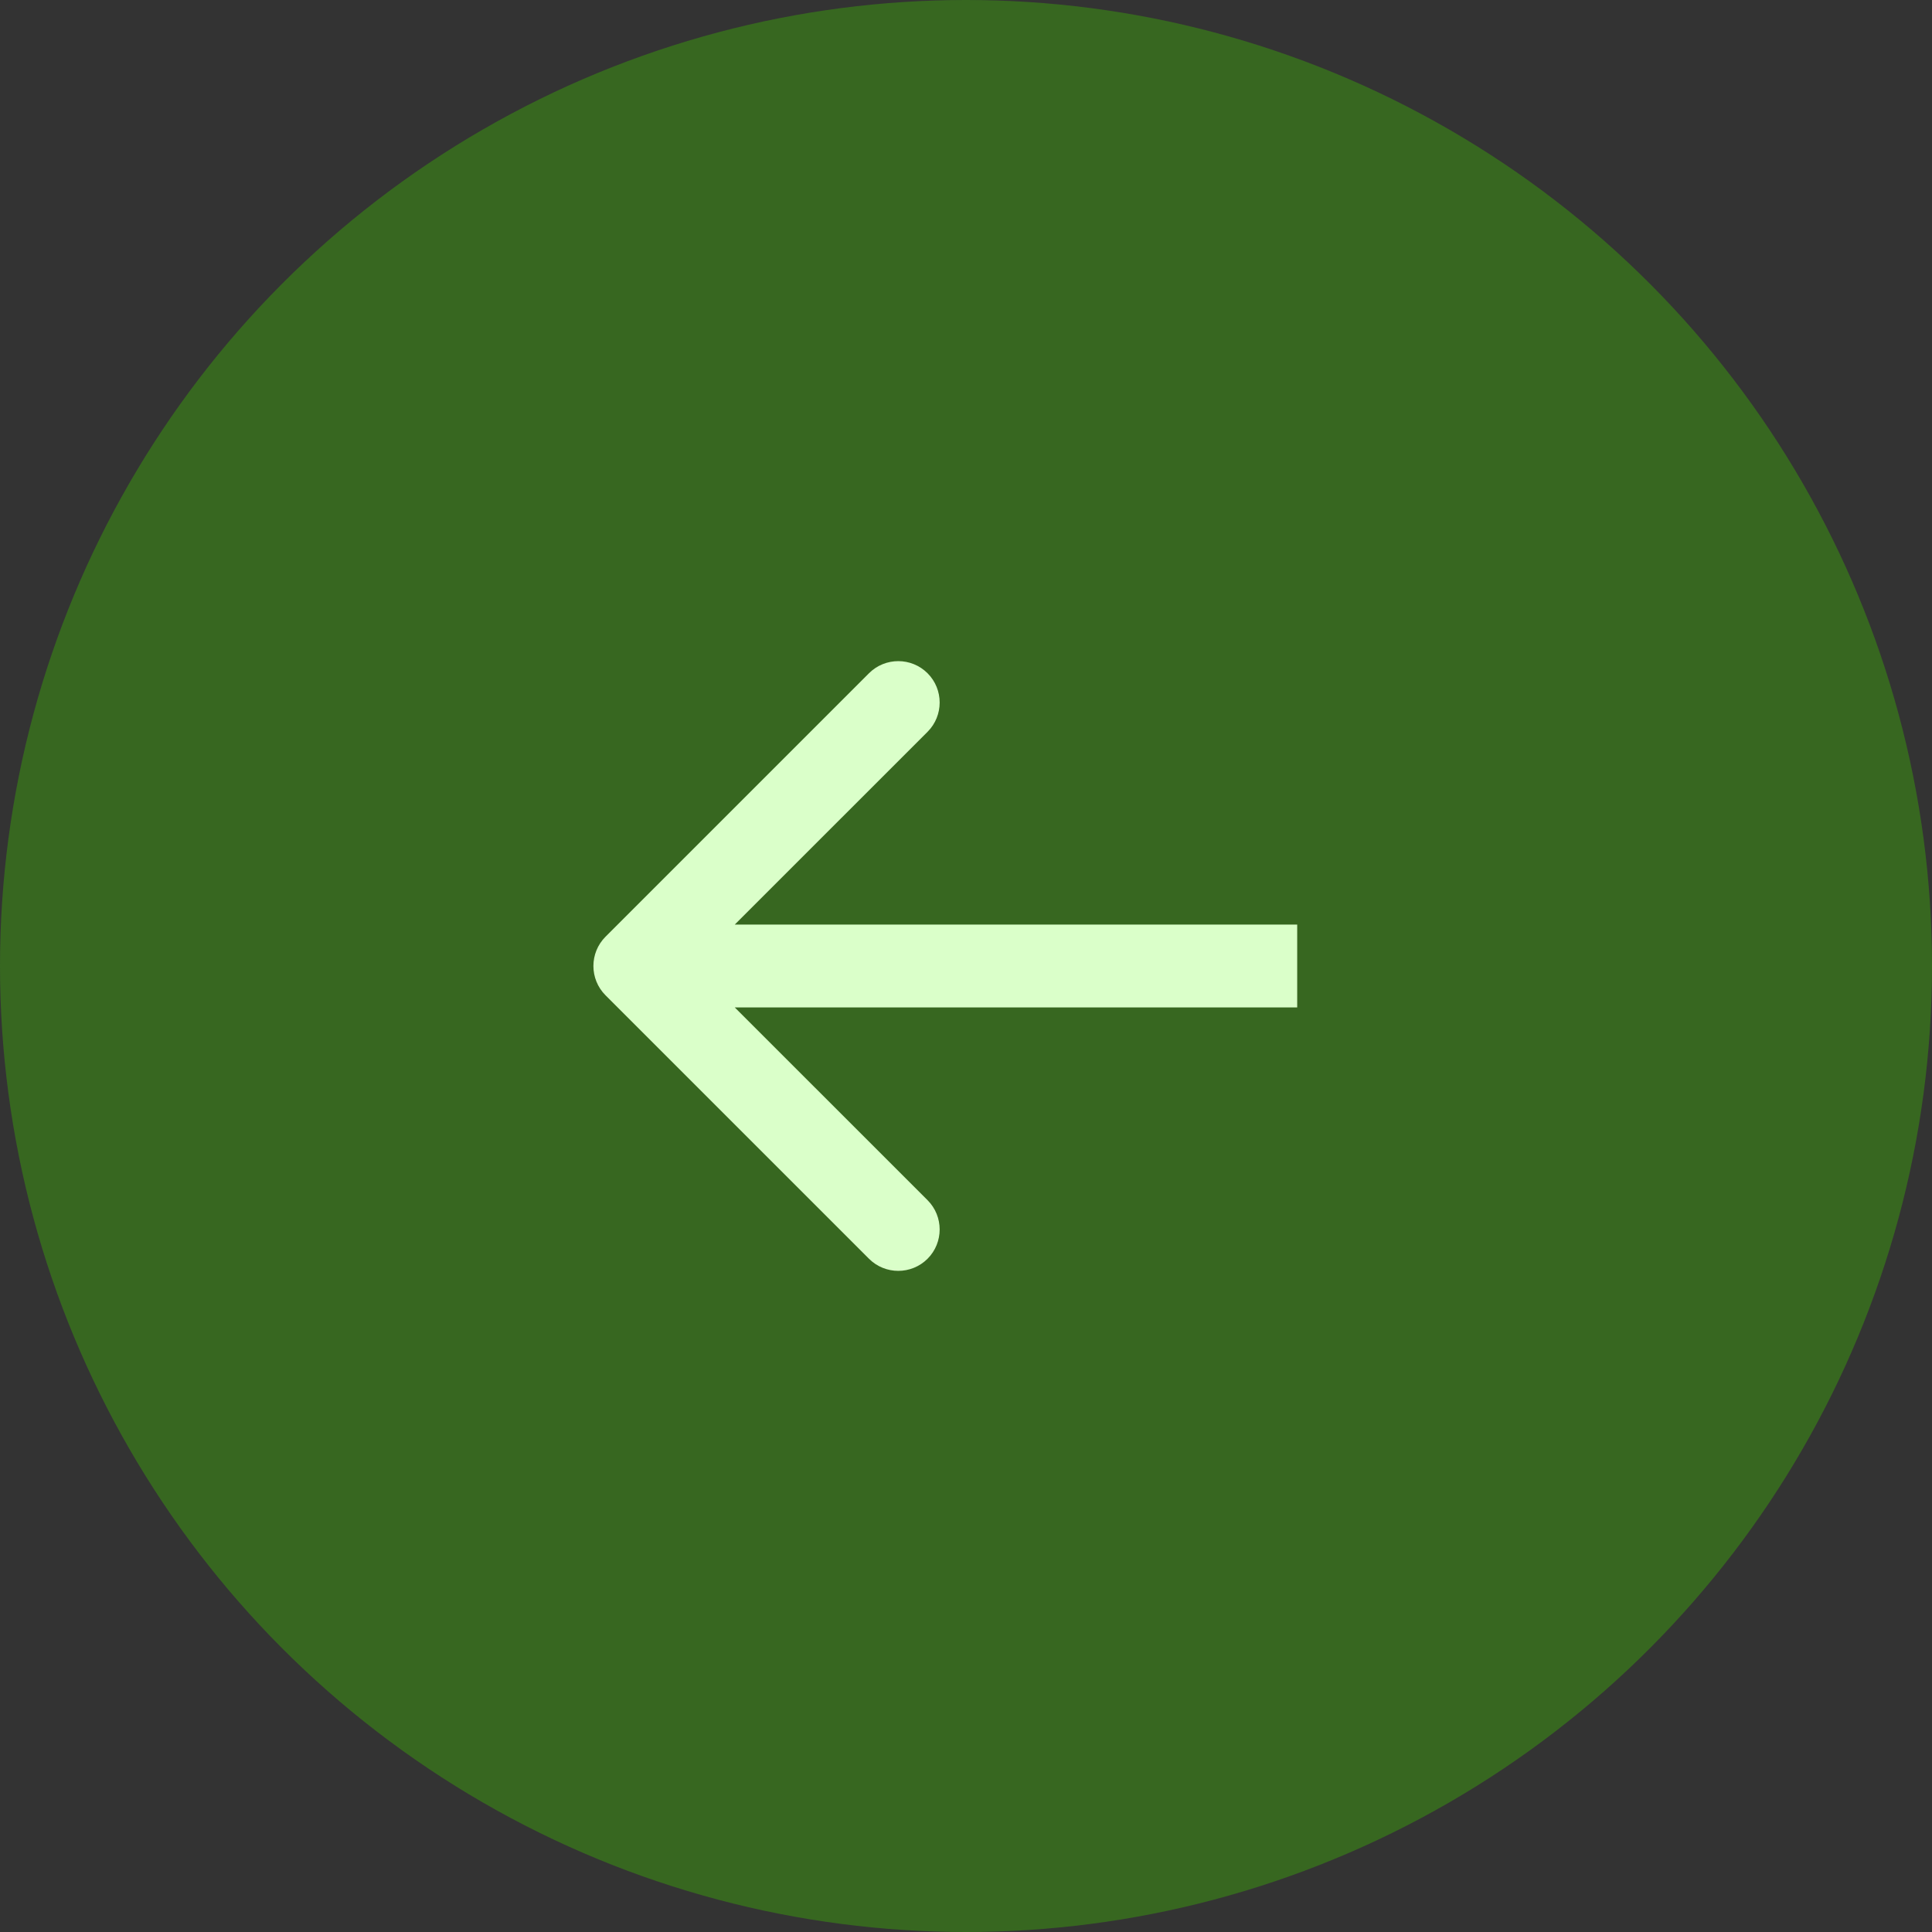 <svg width="70" height="70" viewBox="0 0 70 70" fill="none" xmlns="http://www.w3.org/2000/svg">
<rect x="0" y="0" width="70" height="70" fill="#333333" stroke="none"/>
<circle cx="35" cy="35" r="35" fill="#376720"/>
<path d="M21.939 33.939C21.354 34.525 21.354 35.475 21.939 36.061L31.485 45.607C32.071 46.192 33.021 46.192 33.607 45.607C34.192 45.021 34.192 44.071 33.607 43.485L25.121 35L33.607 26.515C34.192 25.929 34.192 24.979 33.607 24.393C33.021 23.808 32.071 23.808 31.485 24.393L21.939 33.939ZM47 33.5L23 33.5L23 36.5L47 36.5L47 33.5Z" fill="#DAFFC9"/>
</svg>

